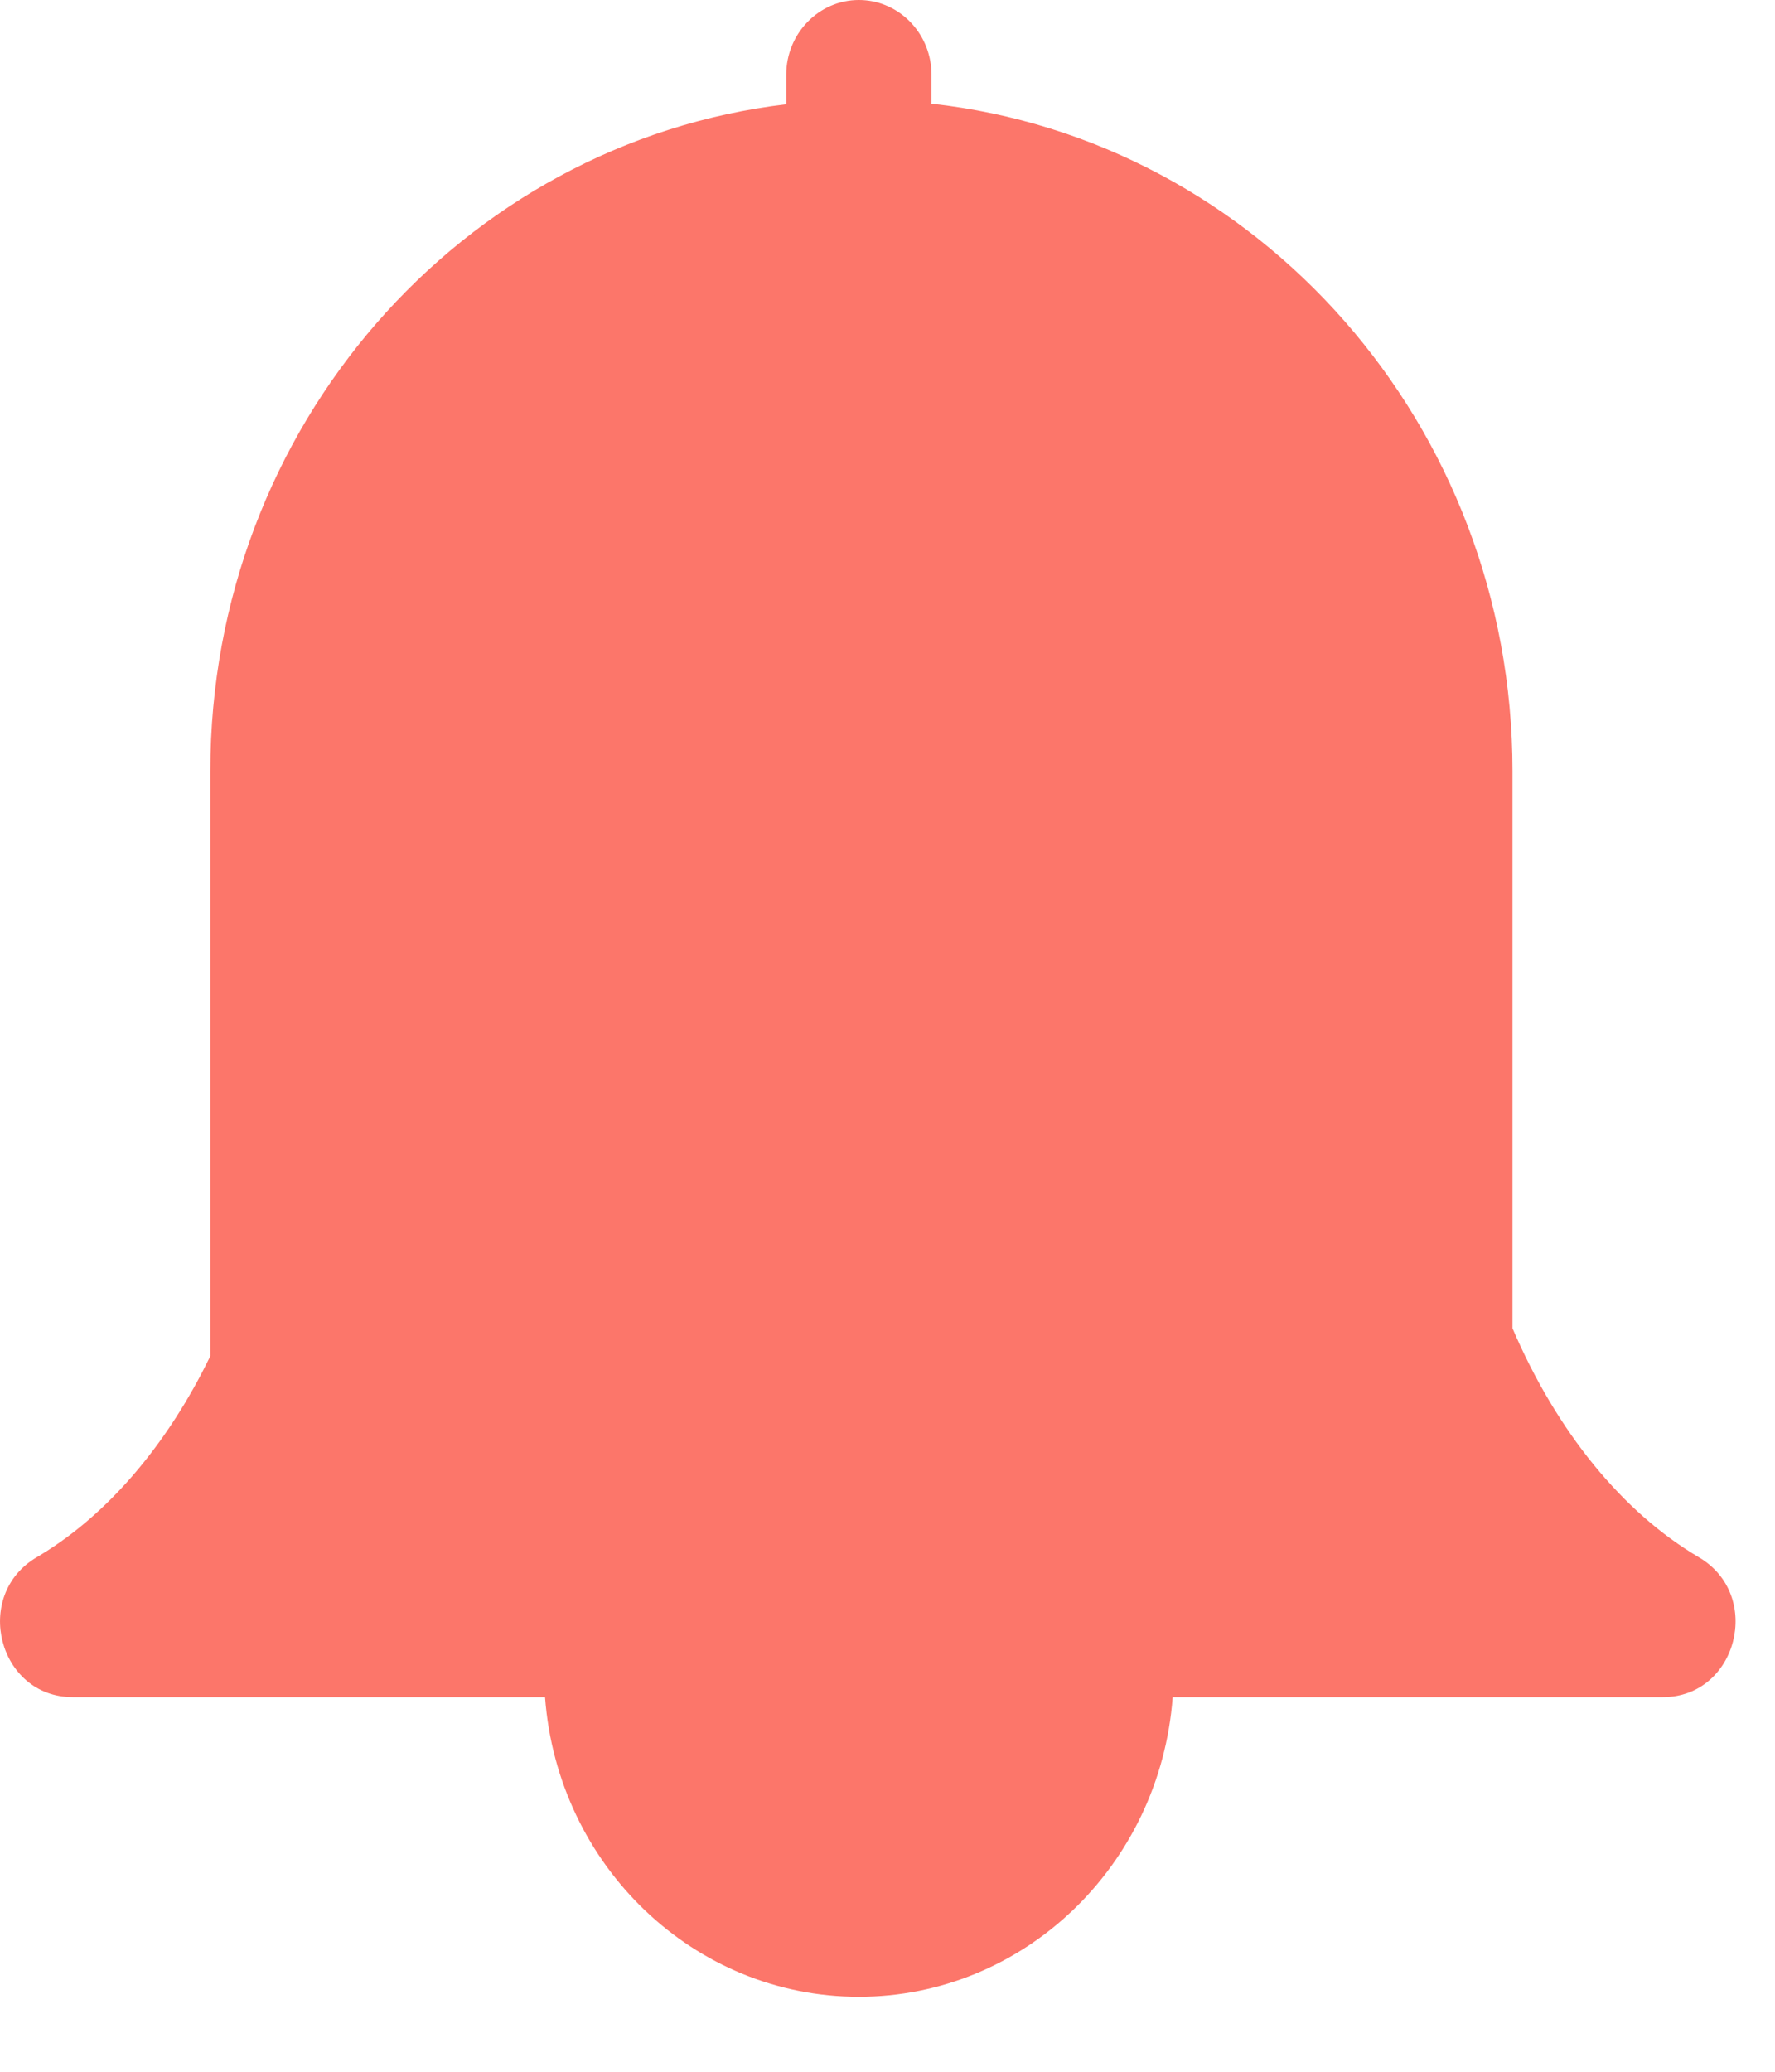 <?xml version="1.0" encoding="UTF-8"?>
<svg width="18px" height="21px" viewBox="0 0 18 21" version="1.1" xmlns="http://www.w3.org/2000/svg" xmlns:xlink="http://www.w3.org/1999/xlink">
    <!-- Generator: Sketch 63.1 (92452) - https://sketch.com -->
    <title>铃铛-红@1x</title>
    <desc>Created with Sketch.</desc>
    <g id="新版定稿（20202-8-22）" stroke="none" stroke-width="1" fill="none" fill-rule="evenodd">
        <g id="项目-设置" transform="translate(-729, -223)" fill="#FC766A">
            <g id="铃铛-红" transform="translate(729, 223)">
                <path d="M8.71,-1.08357767e-13 C9.089,-1.08357767e-13 9.407,0.297 9.443,0.686 L9.446,0.759 L9.446,1.051 C12.759,1.416 15.338,4.306 15.338,7.816 L15.338,13.464 C15.789,14.516 16.457,15.331 17.228,15.785 C17.884,16.171 17.617,17.203 16.862,17.203 L11.892,17.203 C11.764,18.916 10.377,20.24 8.709,20.24 C7.041,20.24 5.655,18.916 5.527,17.203 L0.738,17.203 C-0.017,17.203 -0.283,16.171 0.372,15.785 C1.028,15.399 1.609,14.752 2.047,13.916 L2.133,13.746 L2.133,7.817 C2.133,4.324 4.686,1.447 7.973,1.057 L7.973,0.759 C7.973,0.34 8.303,-1.08357767e-13 8.71,-1.08357767e-13 Z" id="路径" fill-rule="nonzero"></path>
                <path d="M10.411,17.203 L7.009,17.203 C7.129,18.075 7.855,18.724 8.71,18.724 C9.565,18.724 10.291,18.075 10.411,17.203 L10.411,17.203 Z" id="路径"></path>
                <path d="M8.874,2.532 L8.708,2.53 L8.597,2.532 C5.827,2.608 3.606,4.944 3.606,7.816 L3.606,13.921 C3.606,14.032 3.582,14.142 3.536,14.243 C3.304,14.756 3.016,15.24 2.676,15.685 L14.924,15.684 C14.526,15.168 14.187,14.57 13.922,13.91 C13.884,13.818 13.865,13.719 13.865,13.619 L13.865,7.816 C13.865,4.944 11.643,2.607 8.874,2.531 L8.874,2.532 Z" id="路径"></path>
            </g>
        </g>
    </g>
</svg>
